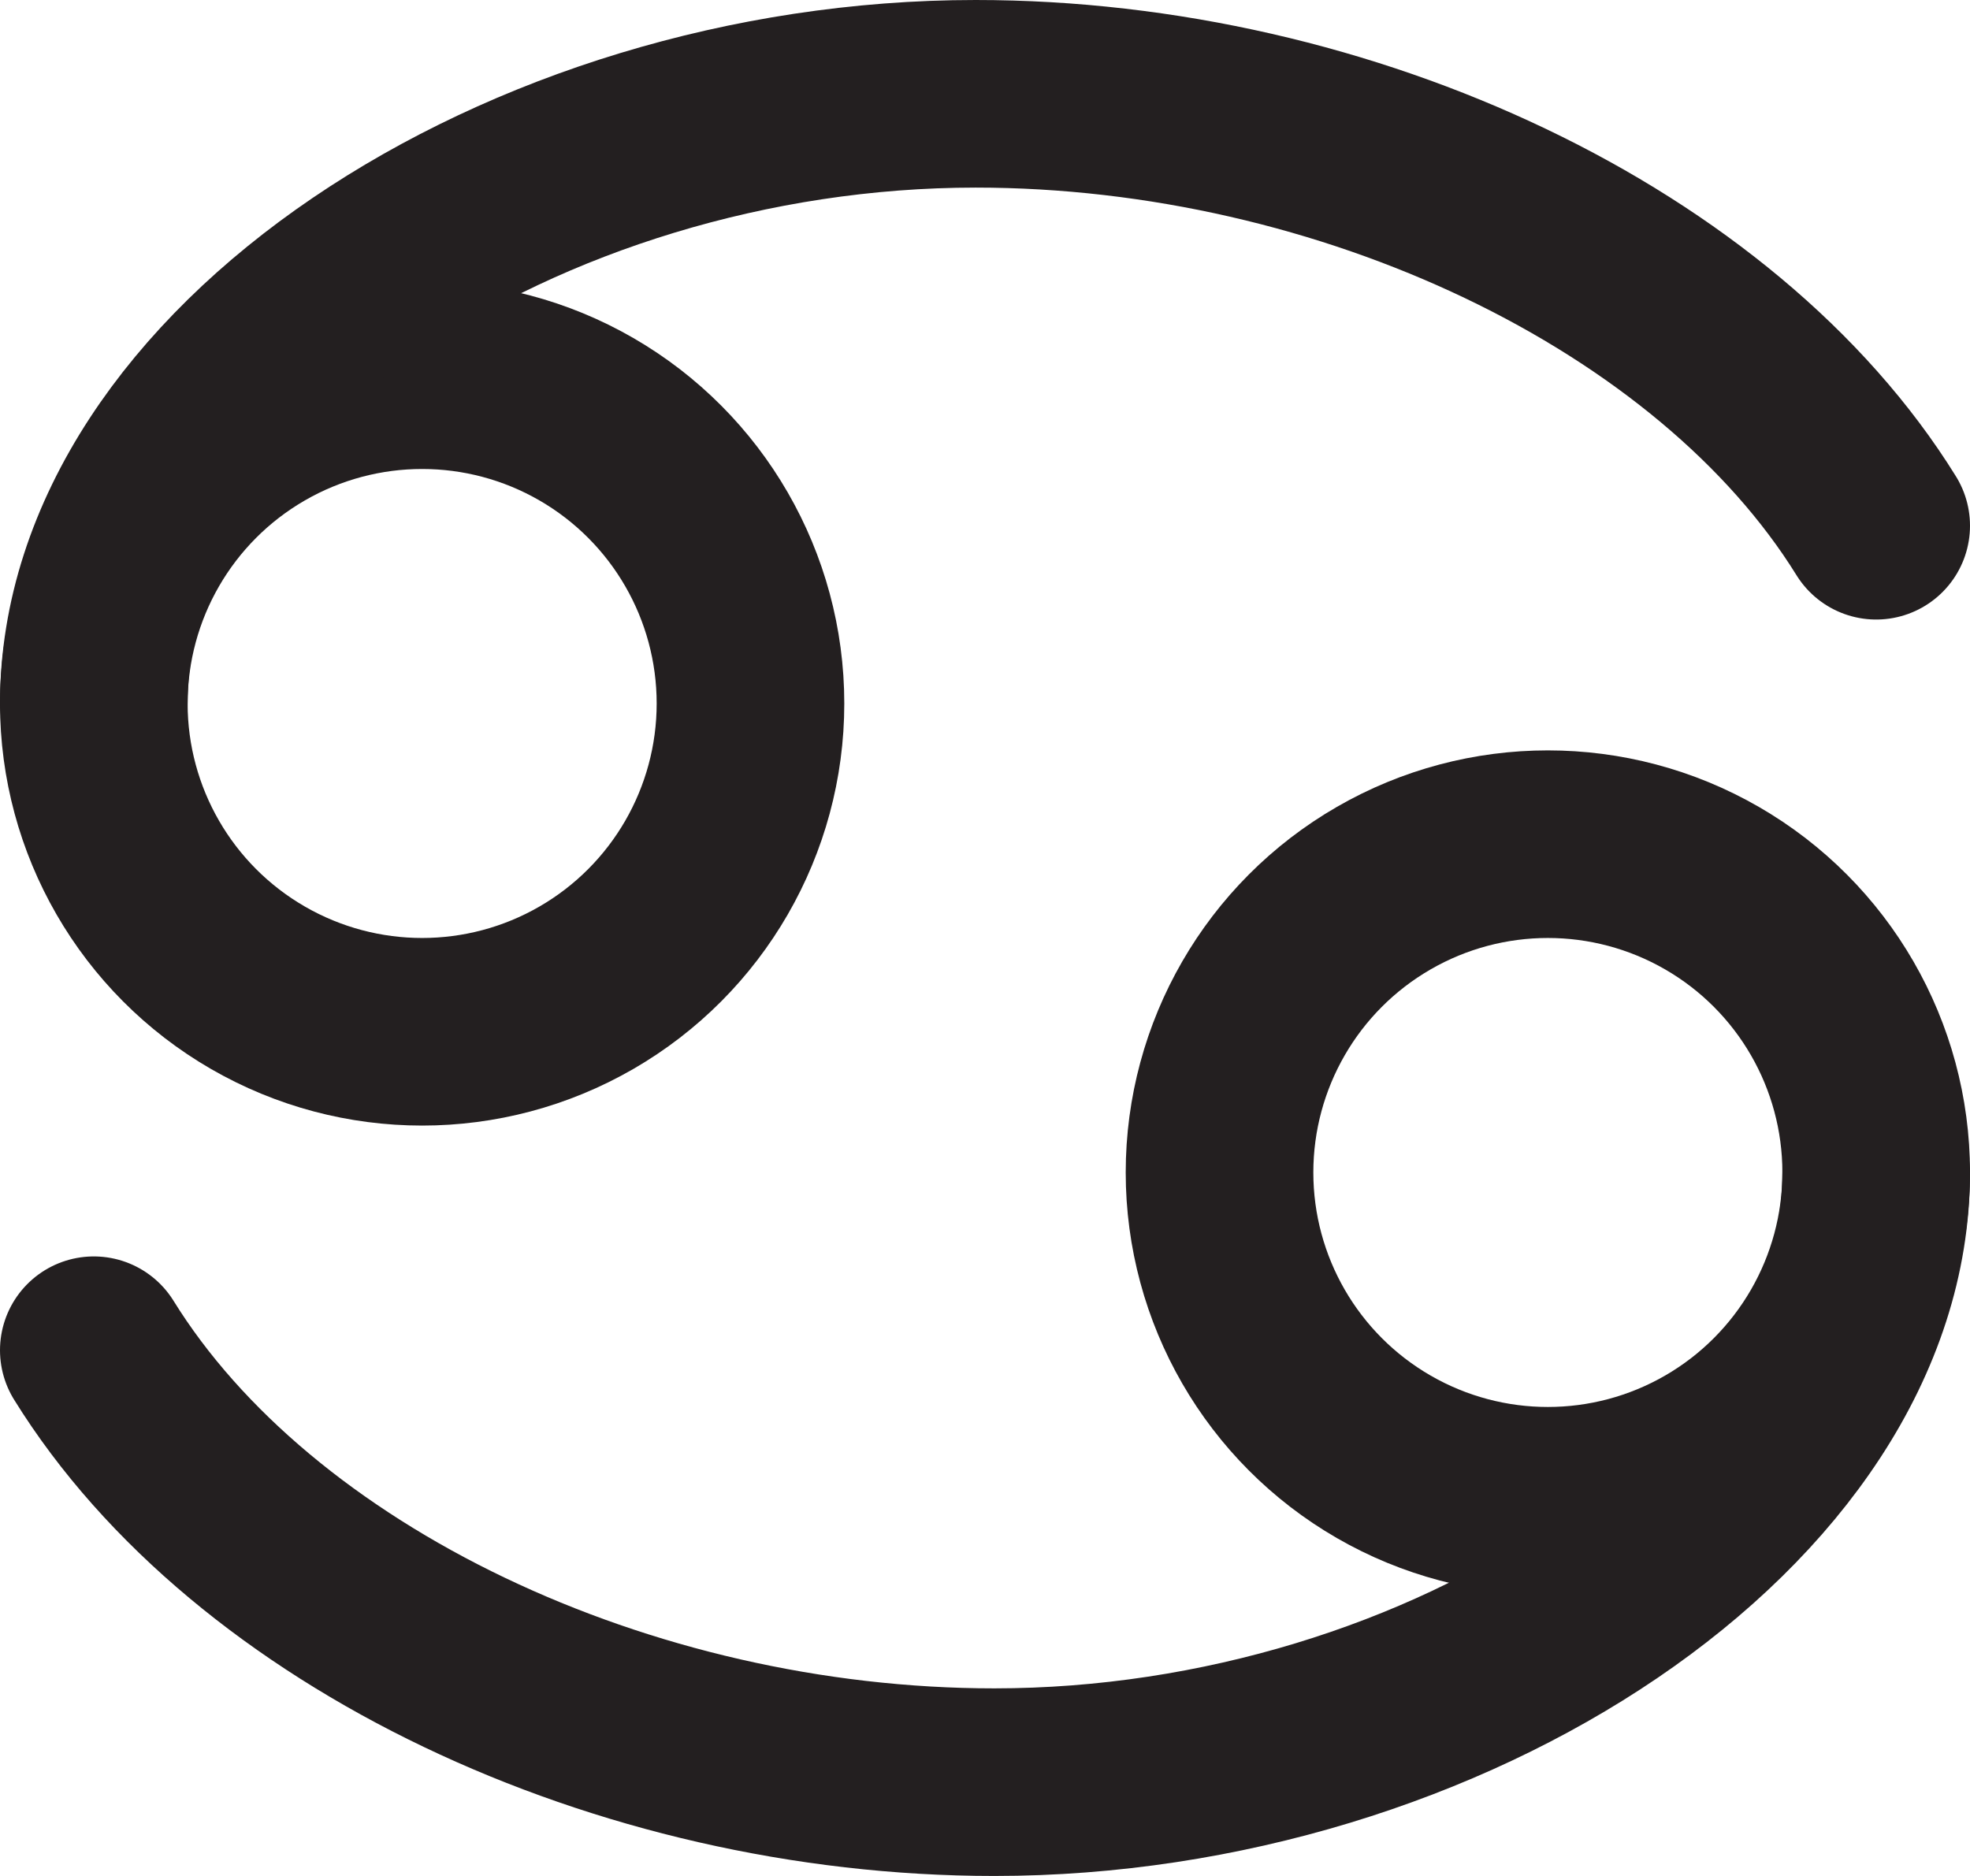 <svg xmlns="http://www.w3.org/2000/svg" viewBox="0 0 42 40"><defs><style>.cls-1{fill:none;stroke:#231f20;stroke-linecap:round;stroke-linejoin:round;stroke-width:4px;}</style></defs><title>cancer</title><g id="Layer_2" data-name="Layer 2"><g id="Layer_1-2" data-name="Layer 1"><circle class="cls-1" cx="9" cy="15" r="7"/><path class="cls-1" d="M40,11.21C36.61,5.74,28.72,2,20.8,2,11.17,2,2,8,2,15"/><circle class="cls-1" cx="33" cy="25" r="7"/><path class="cls-1" d="M2,28.79C5.39,34.26,13.28,38,21.2,38,30.83,38,40,32,40,25"/></g></g></svg>